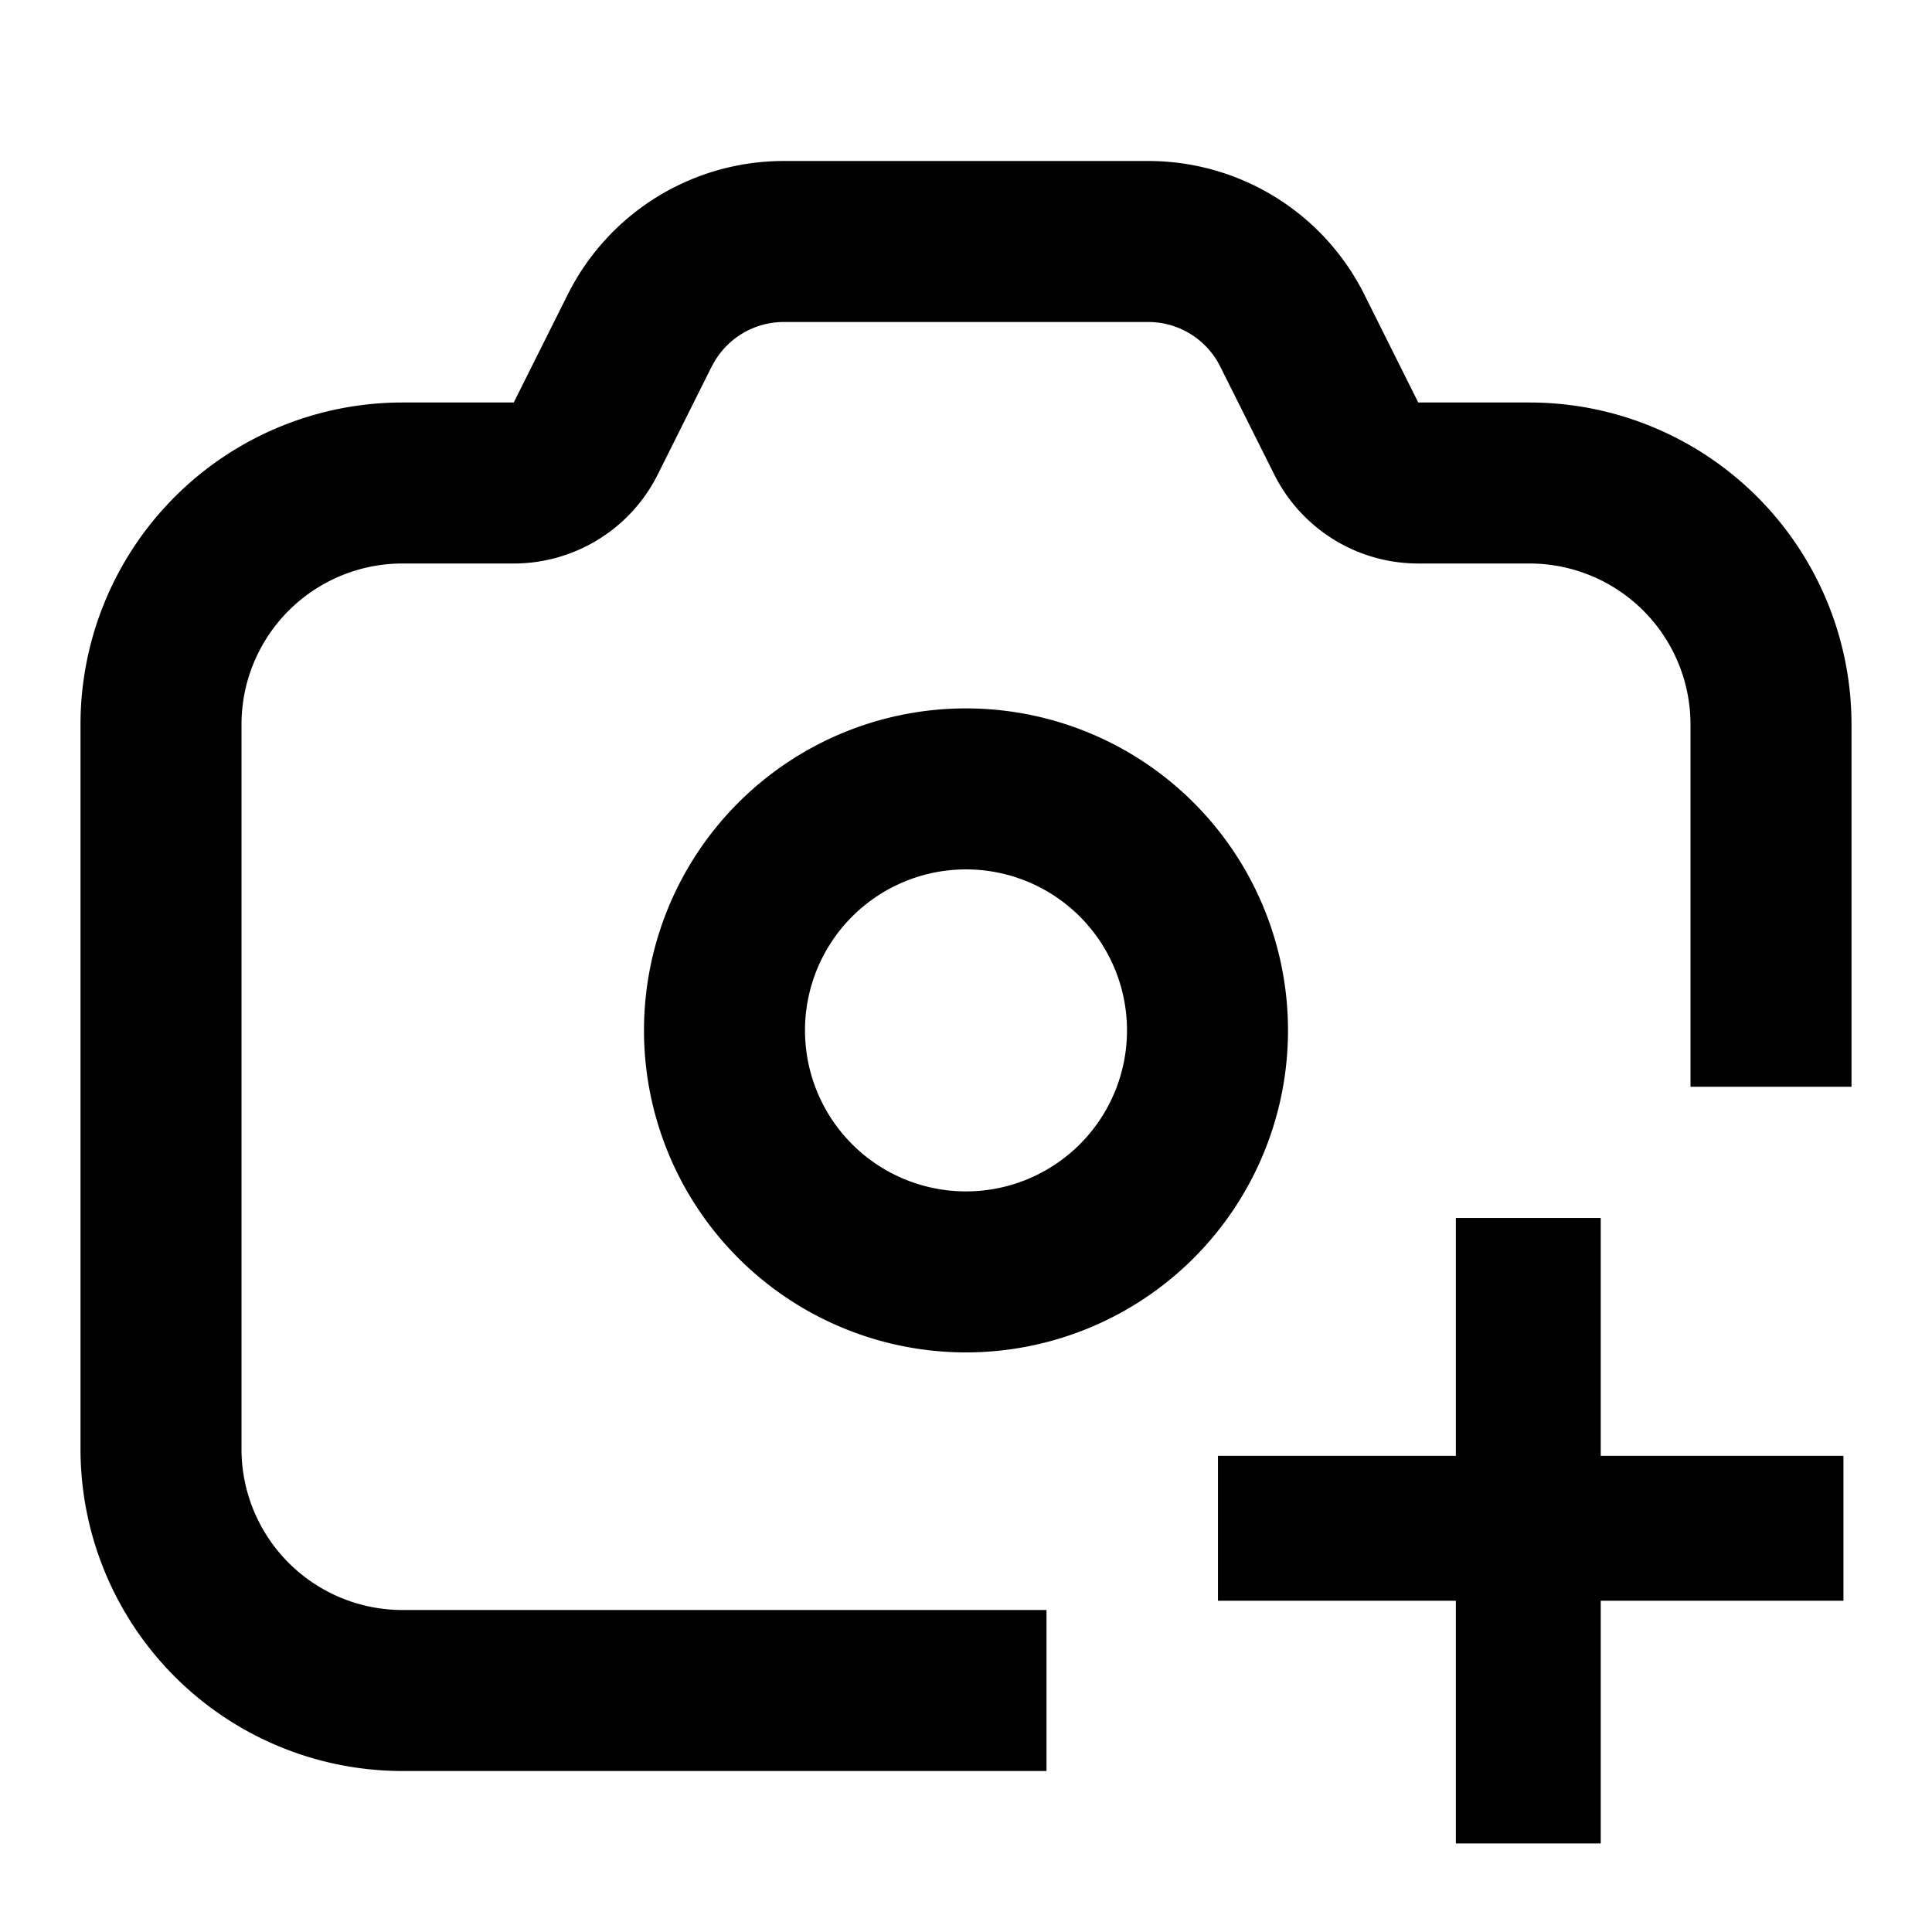 <svg width="24" height="24" viewBox="0 0 24 24" fill="none" xmlns="http://www.w3.org/2000/svg"><path d="M8.842 4.553A1 1 0 0 1 9.736 4h4.528a1 1 0 0 1 .894.553l.671 1.341A2 2 0 0 0 17.618 7H19a2 2 0 0 1 2 2v4.5h2V9a4 4 0 0 0-4-4h-1.382l-.67-1.342A3 3 0 0 0 14.263 2H9.736a3 3 0 0 0-2.683 1.658L6.382 5H5a4 4 0 0 0-4 4v9a4 4 0 0 0 4 4h8v-2H5a2 2 0 0 1-2-2V9a2 2 0 0 1 2-2h1.382a2 2 0 0 0 1.789-1.106l.67-1.341z" fill="currentColor"/><path d="M15.13 18.085v1.8h2.955V22.9h1.8v-3.015H22.9v-1.8h-3.015V15.13h-1.8v2.955H15.13z" fill="currentColor"/><path fill-rule="evenodd" clip-rule="evenodd" d="M12 8.8a4 4 0 1 0 0 8 4 4 0 0 0 0-8zm-2 4a2 2 0 1 1 4 0 2 2 0 0 1-4 0z" fill="currentColor"/></svg>